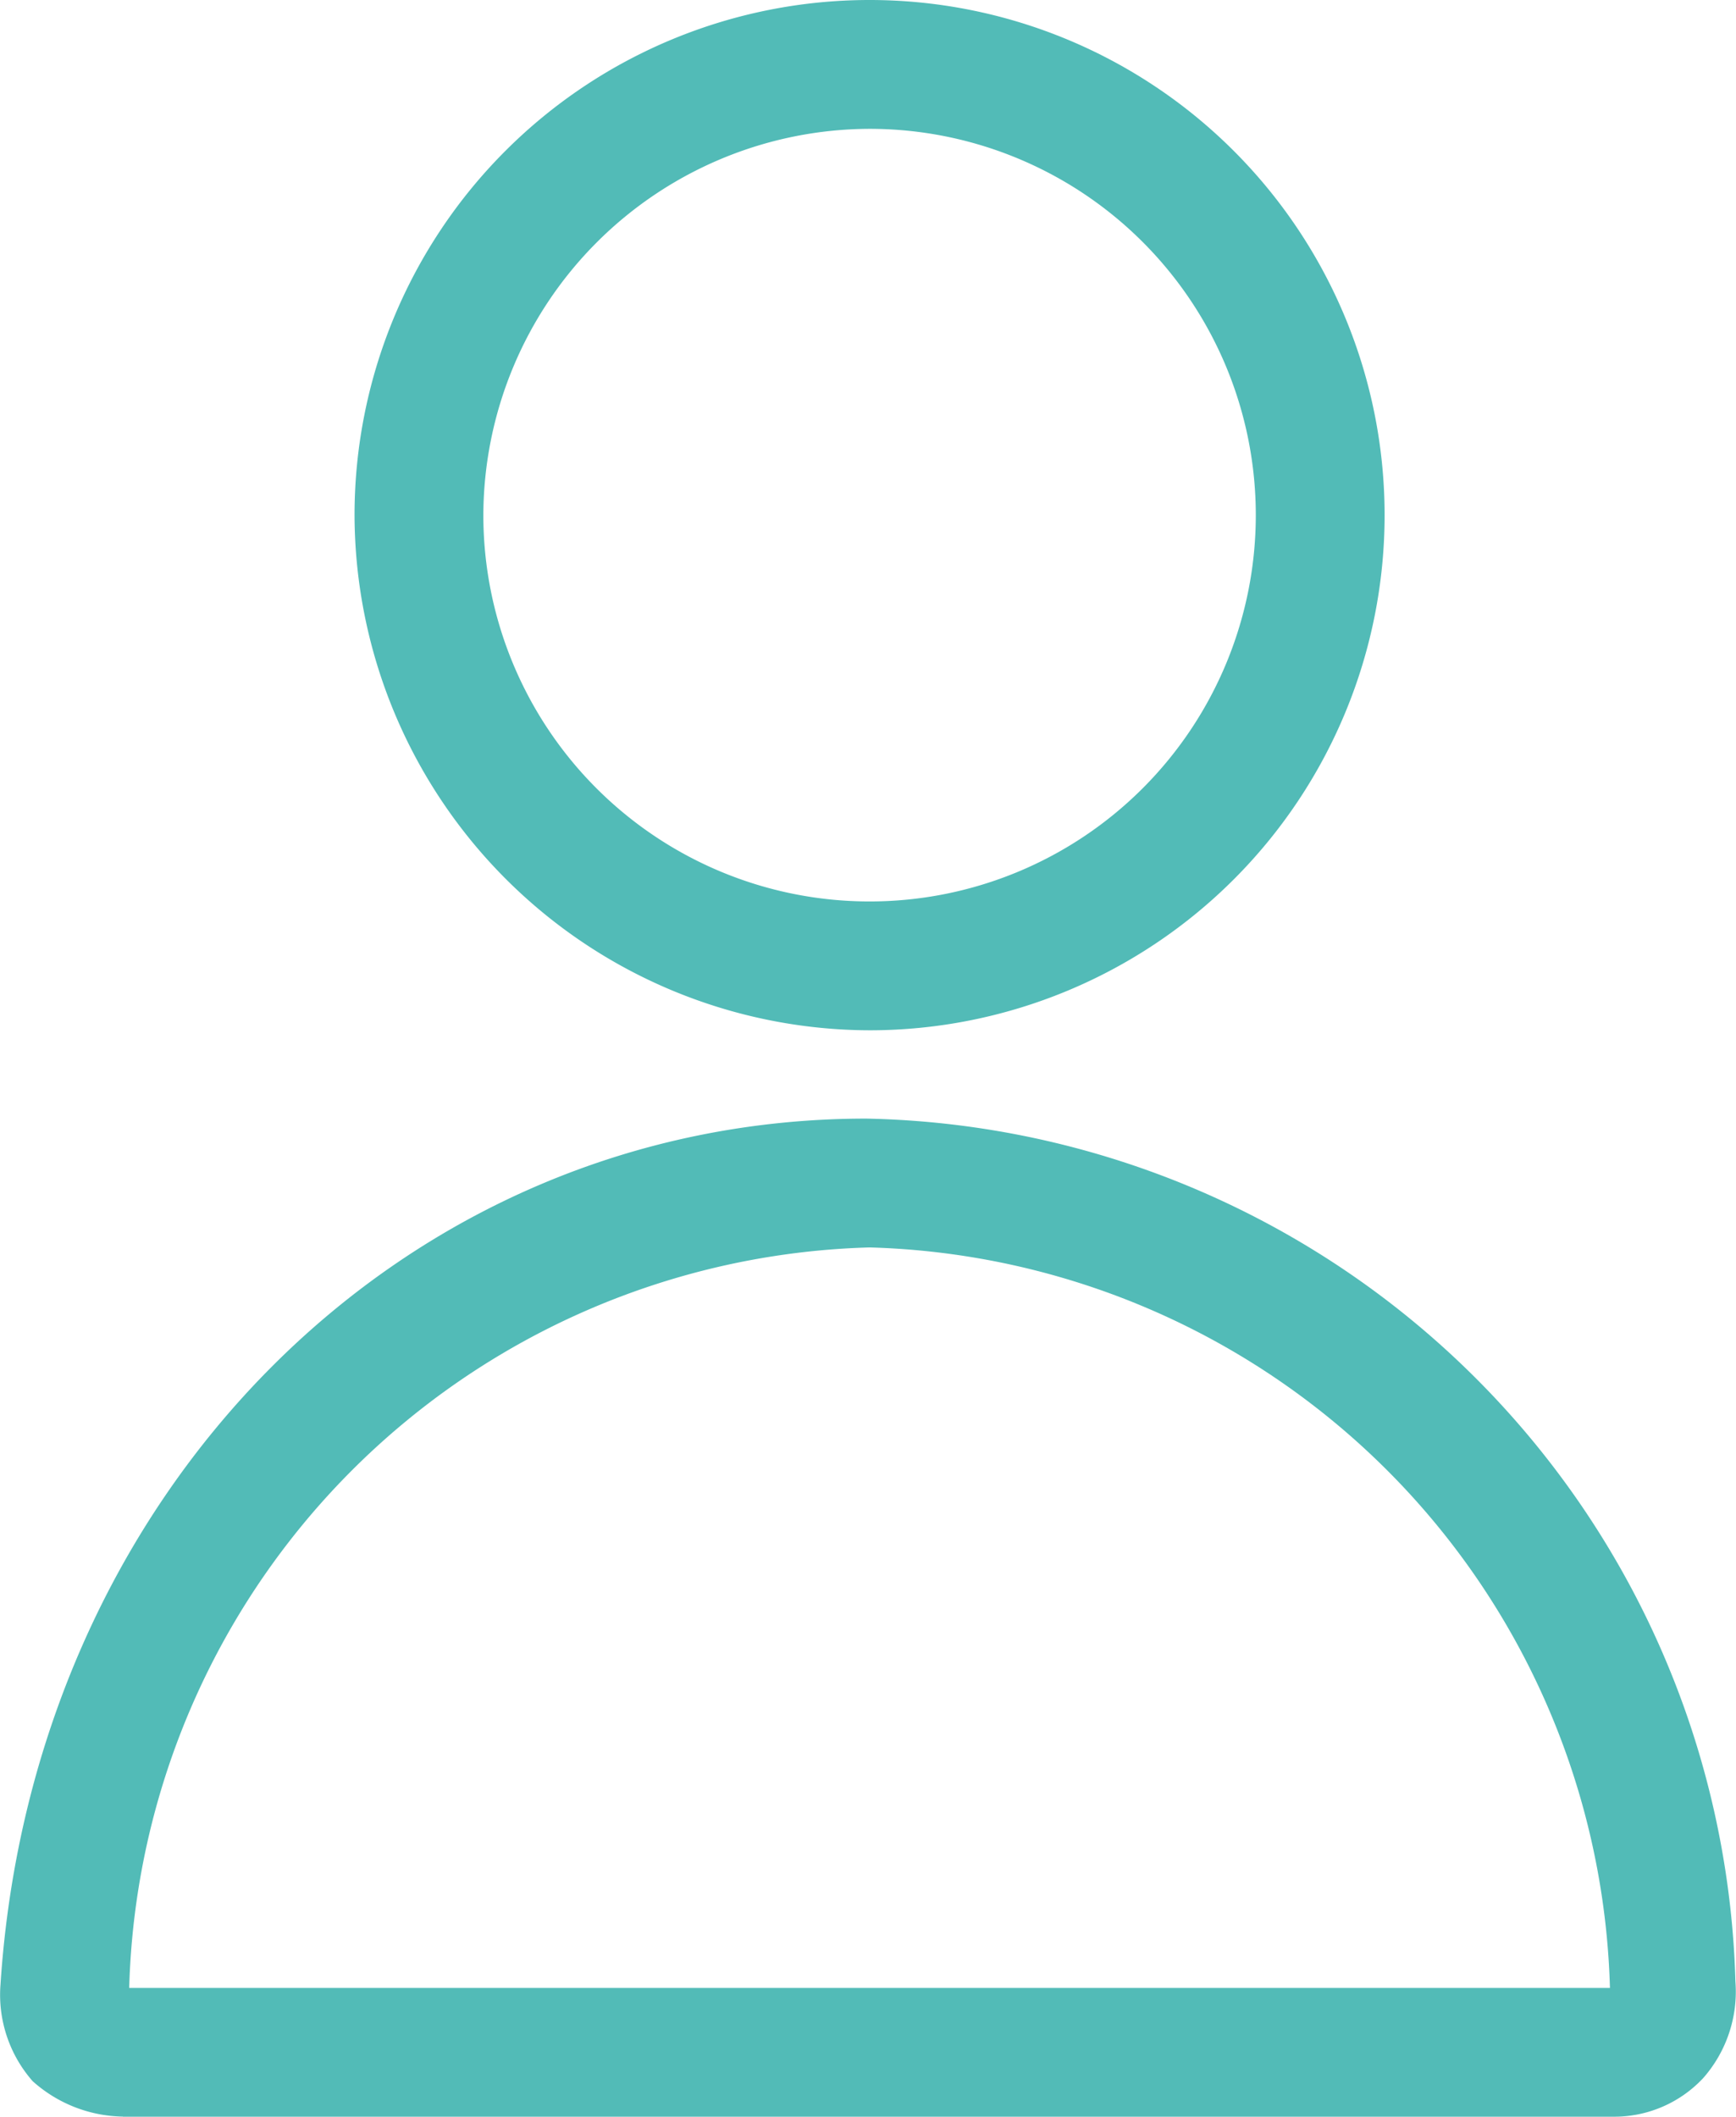 <svg id="noun-profile-1051452" xmlns="http://www.w3.org/2000/svg" width="17.696" height="21.572" viewBox="0 0 17.696 21.572">
  <path id="Caminho_261" data-name="Caminho 261" d="M265.648,98.416a5.25,5.25,0,1,0-5.25-5.25A5.265,5.265,0,0,0,265.648,98.416Zm0-9.187a3.937,3.937,0,1,1-3.937,3.937A3.949,3.949,0,0,1,265.648,89.229Z" transform="translate(-256.784 -87.916)" fill="#52bbb7"/>
  <path id="Caminho_262" data-name="Caminho 262" d="M199.969,308.652H215.16a1.241,1.241,0,0,0,.919-.394,1.334,1.334,0,0,0,.328-.984,9.043,9.043,0,0,0-8.859-8.794c-4.725,0-8.5,3.806-8.826,8.826a1.334,1.334,0,0,0,.328.984,1.41,1.41,0,0,0,.919.361Zm7.612-8.859a7.764,7.764,0,0,1,7.547,7.547H200.034A7.764,7.764,0,0,1,207.581,299.793Z" transform="translate(-198.717 -287.08)" fill="#52bbb7"/>
</svg>
